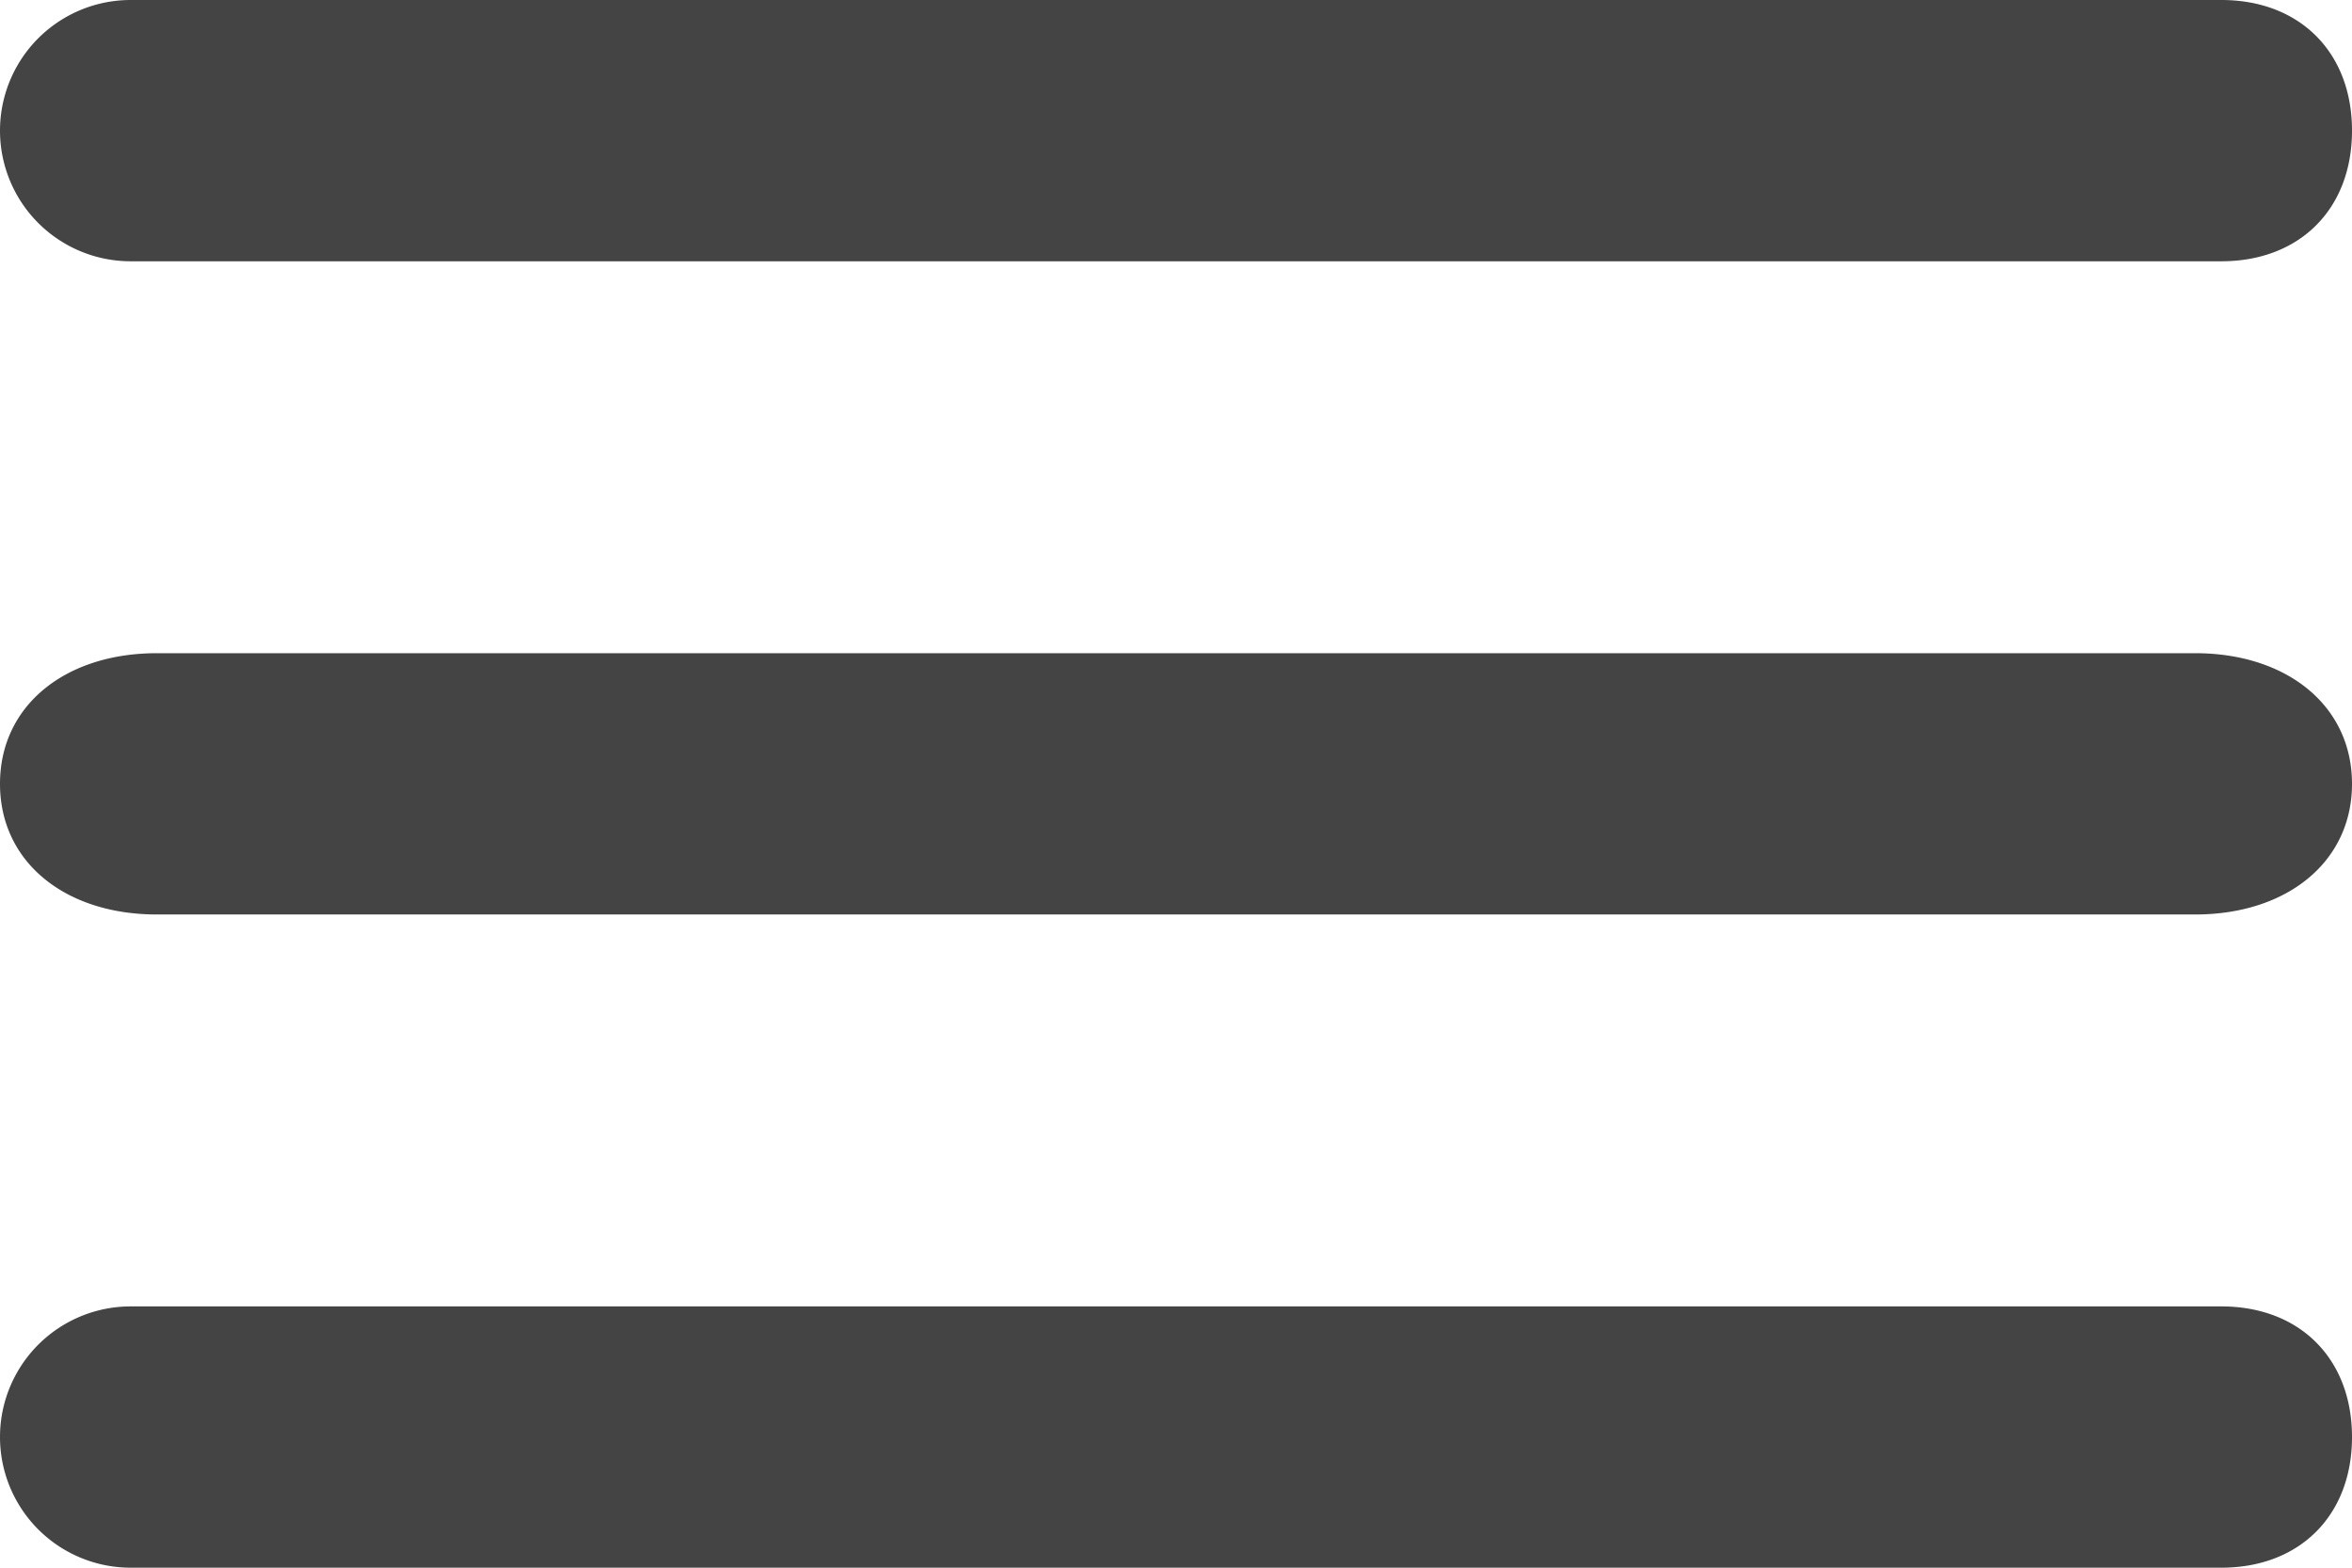 <svg width="18" height="12" fill="none" xmlns="http://www.w3.org/2000/svg"><path d="M1.2 7h15.6c.7 0 1.2-.4 1.2-1s-.5-1-1.2-1H1.2C.5 5 0 5.4 0 6s.5 1 1.2 1ZM1 2h16c.6 0 1-.4 1-1s-.4-1-1-1H1a1 1 0 1 0 0 2ZM1 12h16c.6 0 1-.4 1-1s-.4-1-1-1H1a1 1 0 0 0 0 2Z" fill="#444"/></svg>